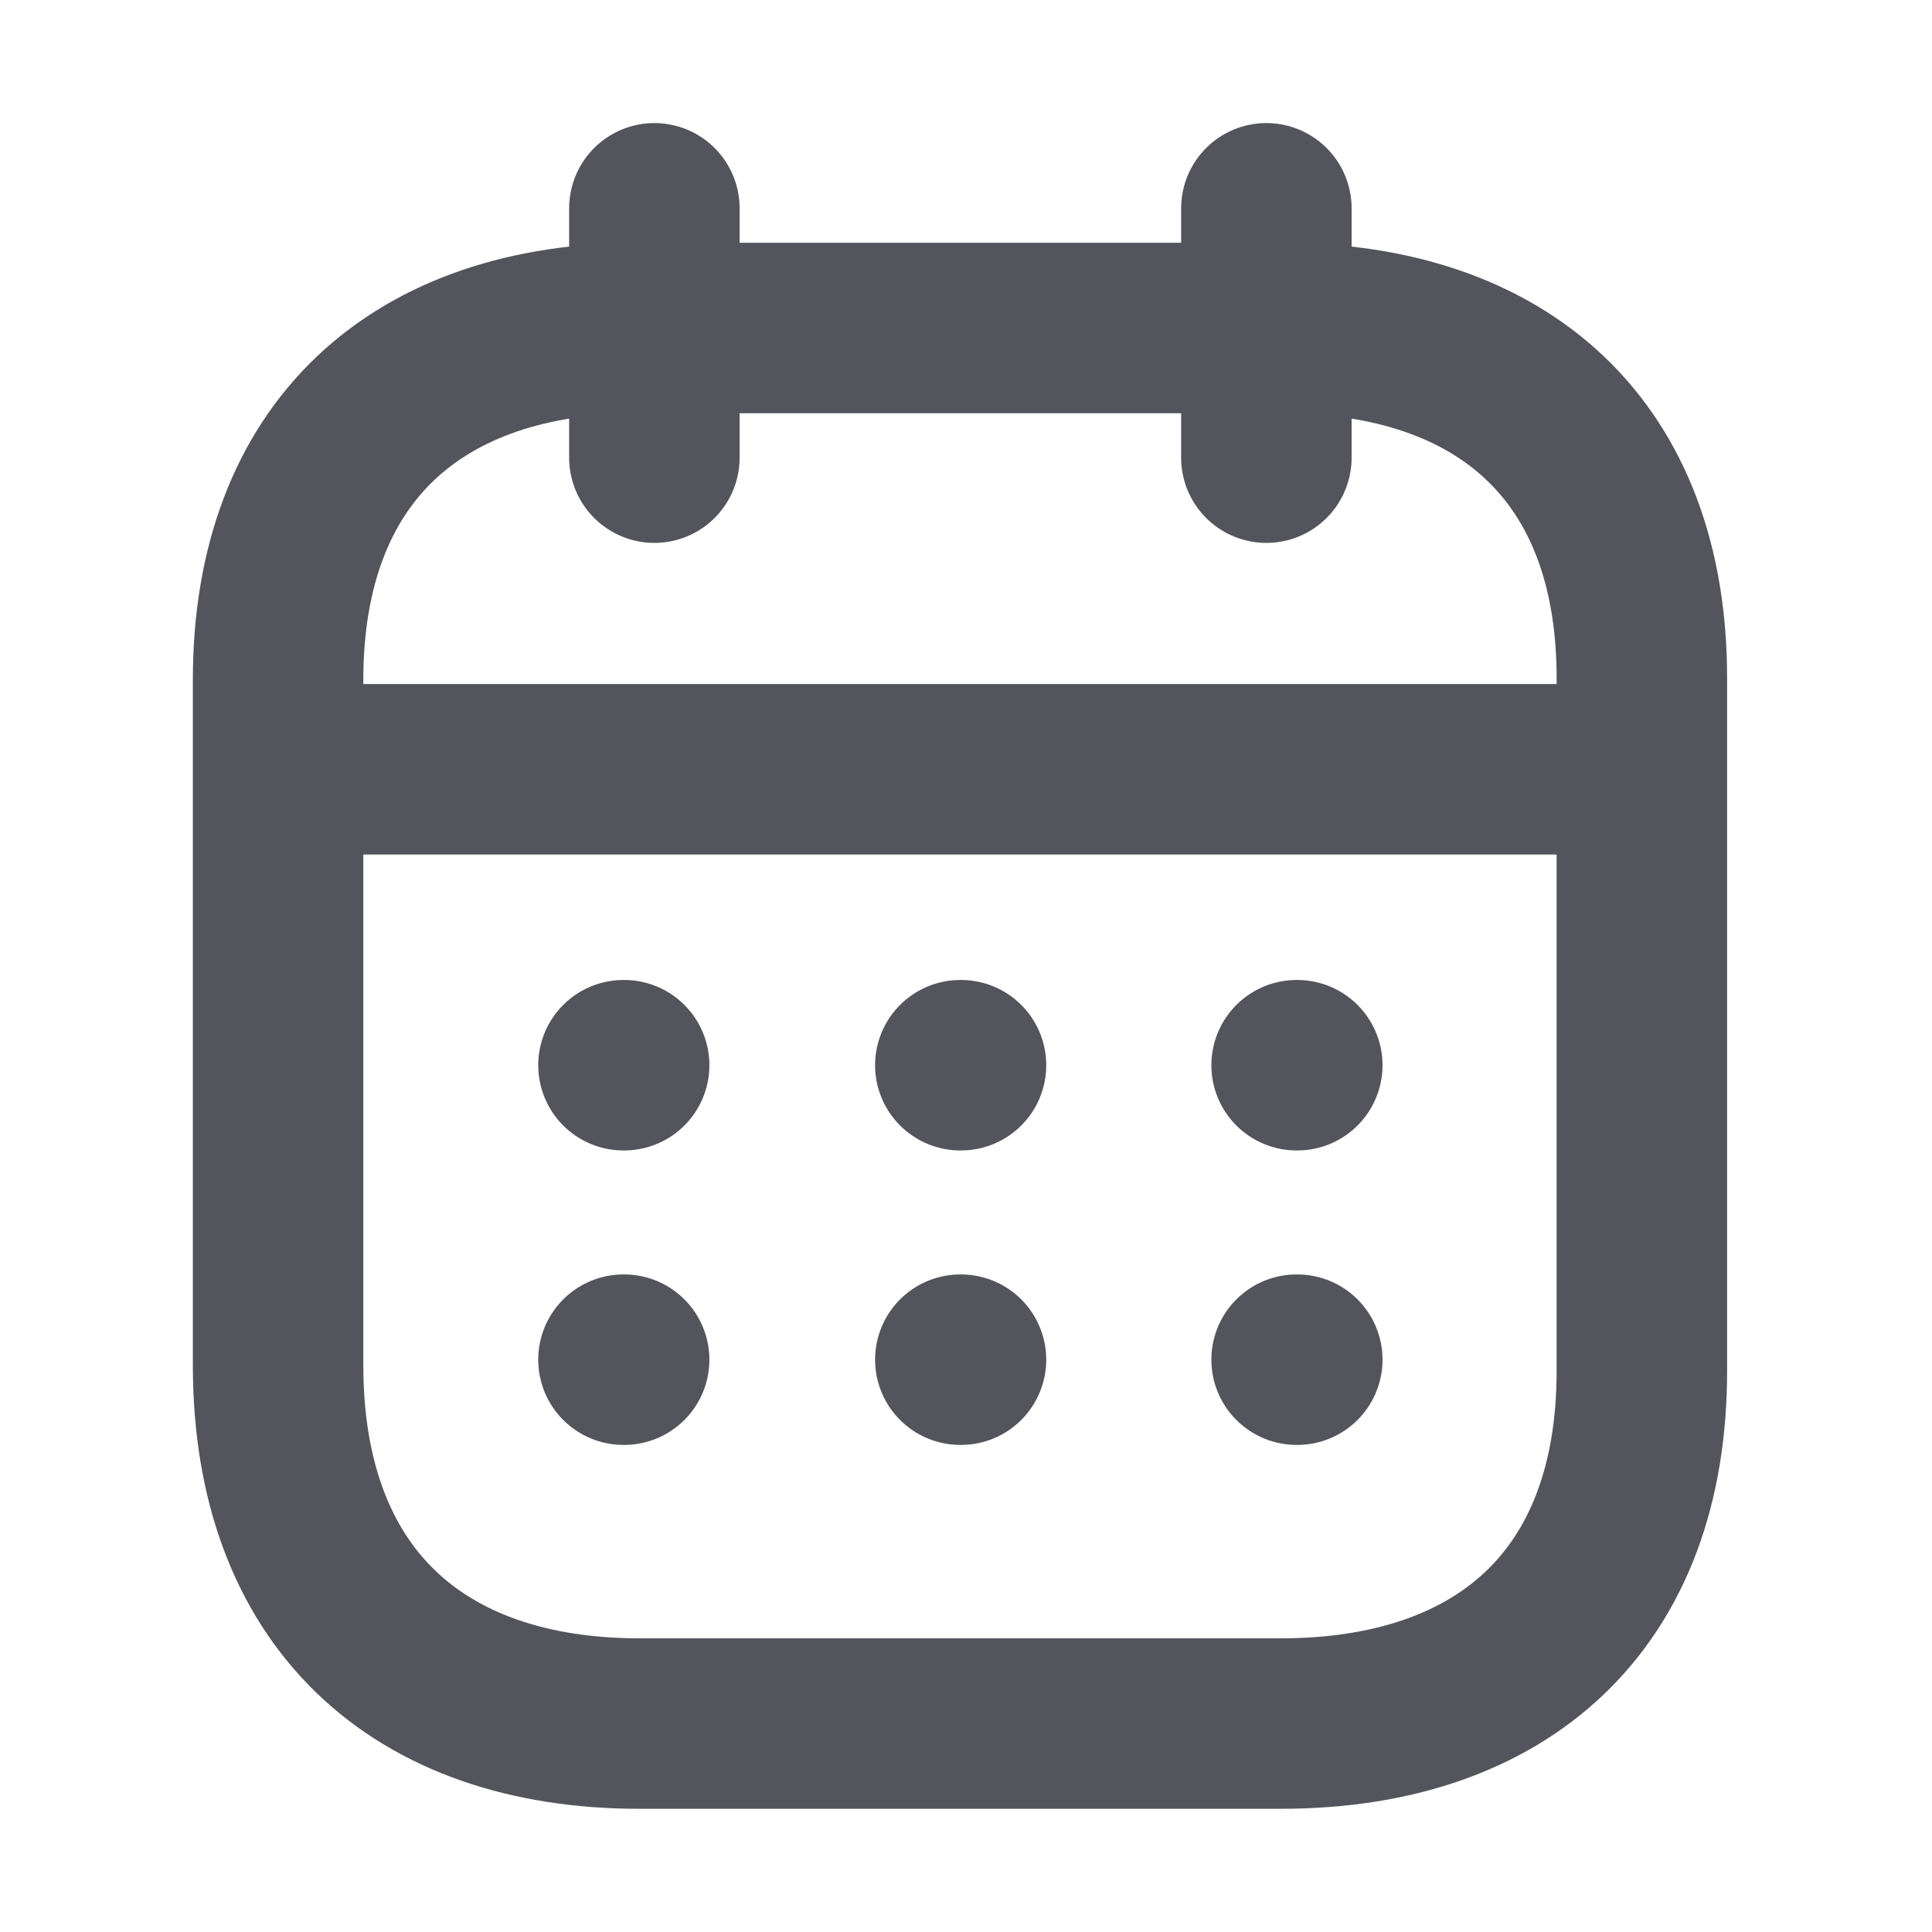 <svg width="17" height="17" viewBox="0 0 17 17" fill="none" xmlns="http://www.w3.org/2000/svg">
<path d="M2.509 6.769H14.391" stroke="#53545C" stroke-width="1.5" stroke-linecap="round" stroke-linejoin="round"/>
<path d="M11.409 9.373H11.415" stroke="#53545C" stroke-width="1.5" stroke-linecap="round" stroke-linejoin="round"/>
<path d="M8.45 9.373H8.456" stroke="#53545C" stroke-width="1.5" stroke-linecap="round" stroke-linejoin="round"/>
<path d="M5.486 9.373H5.492" stroke="#53545C" stroke-width="1.5" stroke-linecap="round" stroke-linejoin="round"/>
<path d="M11.409 11.964H11.415" stroke="#53545C" stroke-width="1.5" stroke-linecap="round" stroke-linejoin="round"/>
<path d="M8.45 11.964H8.456" stroke="#53545C" stroke-width="1.5" stroke-linecap="round" stroke-linejoin="round"/>
<path d="M5.486 11.964H5.492" stroke="#53545C" stroke-width="1.5" stroke-linecap="round" stroke-linejoin="round"/>
<path d="M11.143 1.833V4.027" stroke="#53545C" stroke-width="1.5" stroke-linecap="round" stroke-linejoin="round"/>
<path d="M5.758 1.833V4.027" stroke="#53545C" stroke-width="1.5" stroke-linecap="round" stroke-linejoin="round"/>
<path fill-rule="evenodd" clip-rule="evenodd" d="M11.273 2.886H5.628C3.67 2.886 2.447 3.977 2.447 5.981V12.014C2.447 14.051 3.67 15.166 5.628 15.166H11.267C13.231 15.166 14.447 14.07 14.447 12.065V5.981C14.453 3.977 13.237 2.886 11.273 2.886Z" stroke="#53545C" stroke-width="1.5" stroke-linecap="round" stroke-linejoin="round"/>
</svg>
